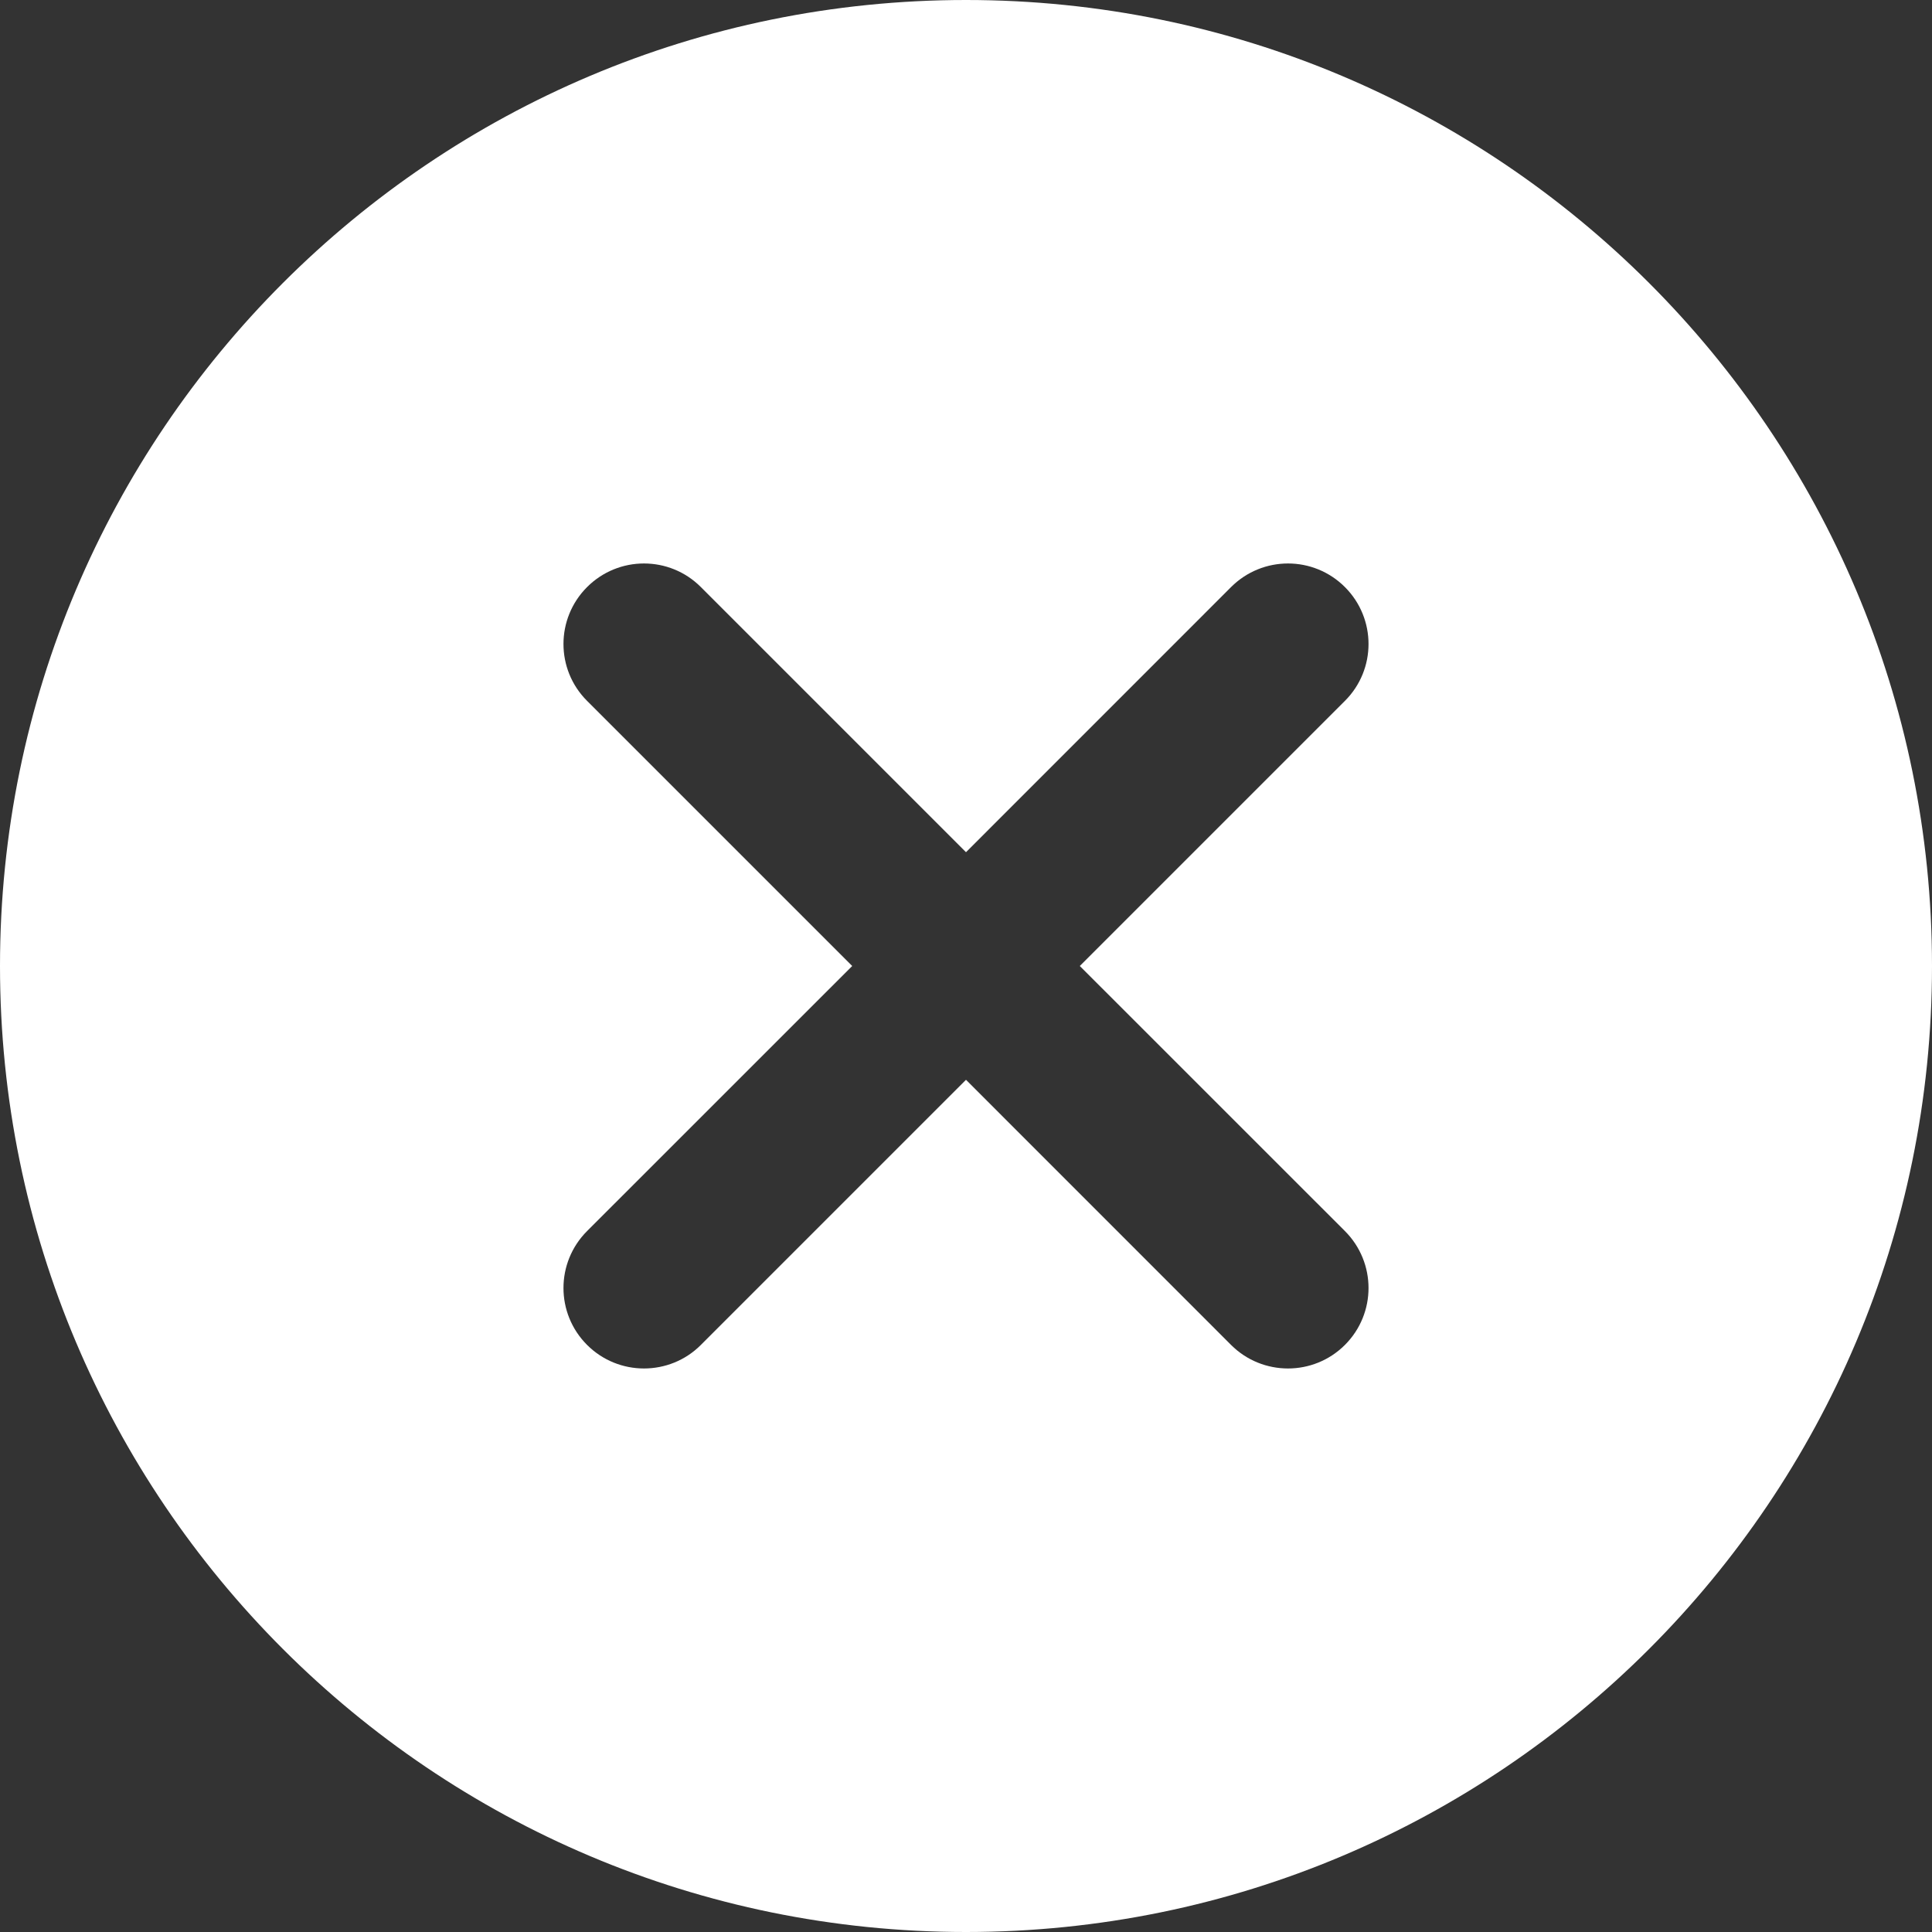 <svg width="31" height="31" viewBox="0 0 31 31" fill="none" xmlns="http://www.w3.org/2000/svg">
    <rect x="0" y="0" width="31" height="31" fill="#333333" stroke="none"/>
    <path fill-rule="evenodd" clip-rule="evenodd"
        d="M0 15.5C0 6.94 6.94 0 15.5 0C24.06 0 31 6.94 31 15.5C31 24.06 24.06 31 15.5 31C6.94 31 0 24.06 0 15.5ZM21.58 21.58C22.085 21.075 22.085 20.259 21.58 19.753L17.326 15.5L21.58 11.246C22.085 10.742 22.085 9.925 21.58 9.42C21.075 8.915 20.259 8.915 19.753 9.42L15.5 13.674L11.246 9.42C10.742 8.915 9.925 8.915 9.42 9.42C8.915 9.925 8.915 10.742 9.42 11.246L13.674 15.5L9.42 19.753C8.915 20.259 8.915 21.075 9.42 21.58C9.672 21.832 10.003 21.958 10.333 21.958C10.664 21.958 10.995 21.832 11.246 21.58L15.5 17.326L19.753 21.58C20.005 21.832 20.336 21.958 20.667 21.958C20.997 21.958 21.328 21.832 21.58 21.58Z"
        fill="white" />
</svg>